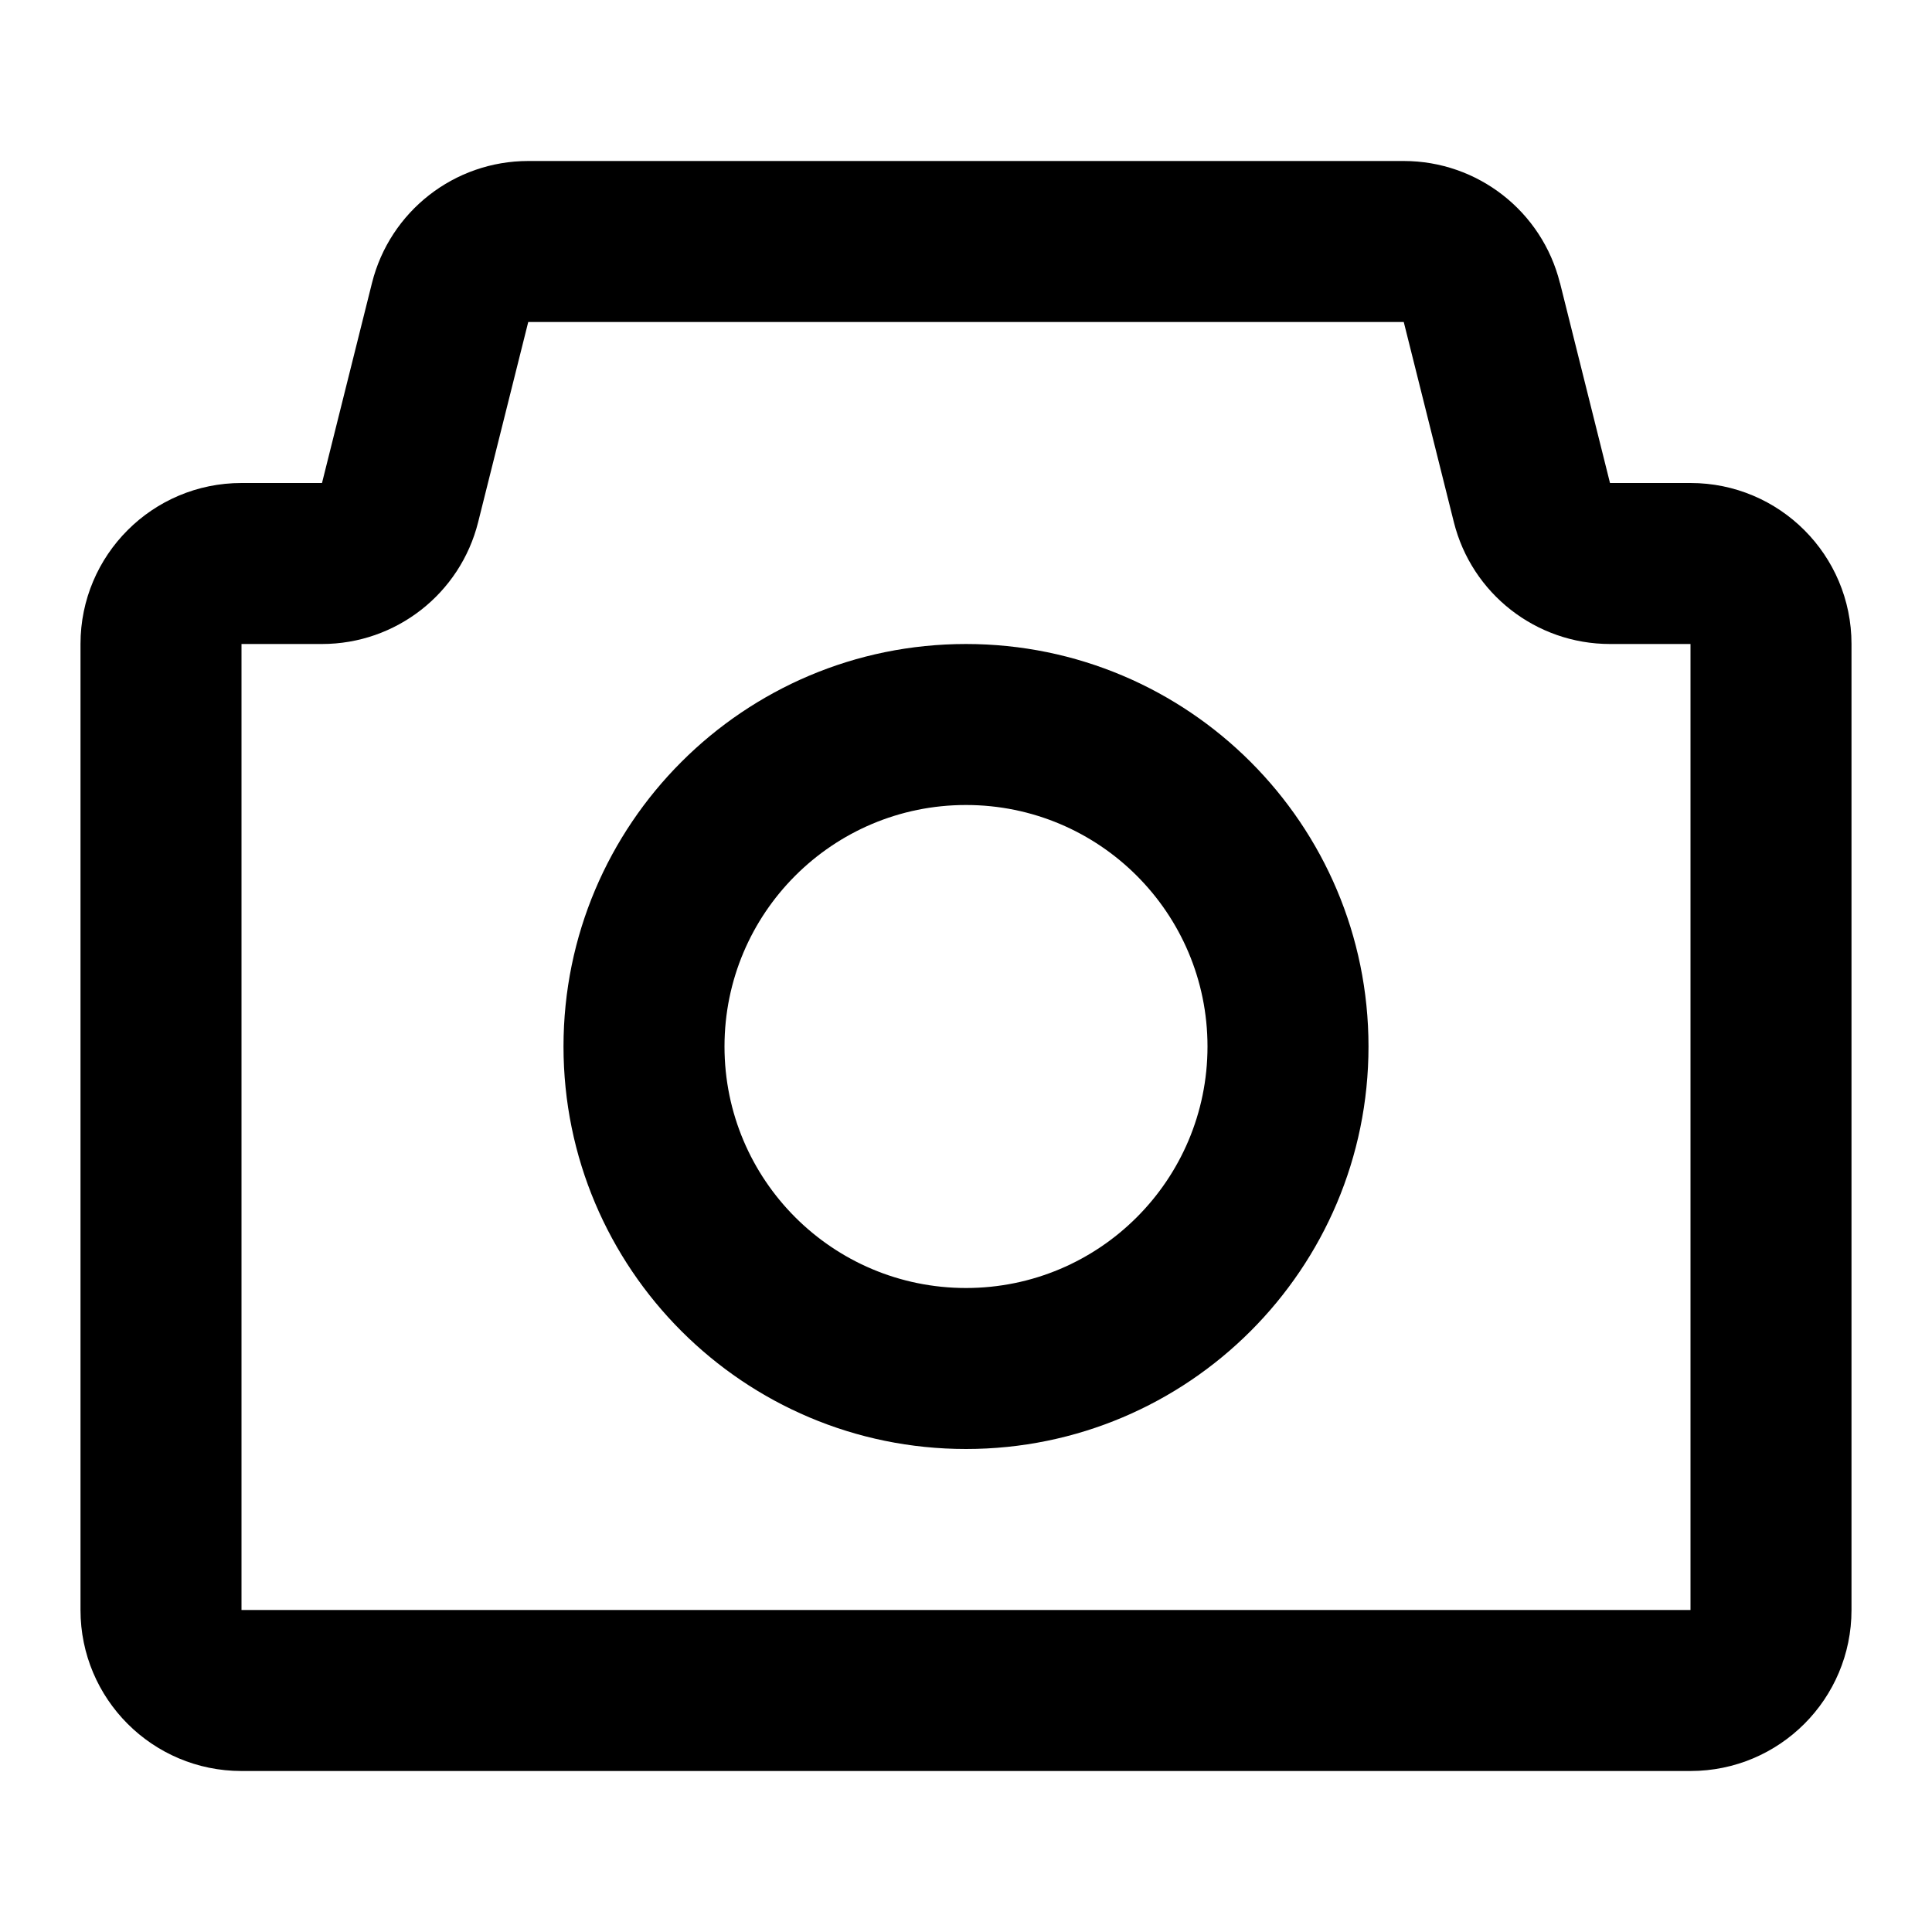 <svg width="24" height="24" viewBox="0 0 24 24" xmlns="http://www.w3.org/2000/svg">
<path d="m 17,13 c 0,2.761 -2.239,5 -5,5 -2.761,0 -5,-2.239 -5,-5 0,-2.761 2.239,-5 5,-5 2.761,0 5,2.239 5,5 z m -5,-3 c -1.657,0 -3,1.343 -3,3 0,1.657 1.343,3 3,3 1.657,0 3,-1.343 3,-3 0,-1.657 -1.343,-3 -3,-3 z M 19.379,3.515 20,6 h 1 c 1.105,0 2,0.895 2,2 v 12 c 0,1.105 -0.895,2 -2,2 H 3 C 1.895,22 1,21.105 1,20 V 8 C 1,6.895 1.895,6 3,6 H 4 L 4.621,3.515 C 4.844,2.625 5.644,2 6.562,2 H 17.438 c 0.918,0 1.718,0.625 1.94,1.515 z M 3,8 V 20 H 21 V 8 H 20 C 19.082,8 18.282,7.375 18.06,6.485 L 17.438,4 H 6.562 L 5.94,6.485 C 5.718,7.375 4.918,8 4,8 Z"/>
</svg>